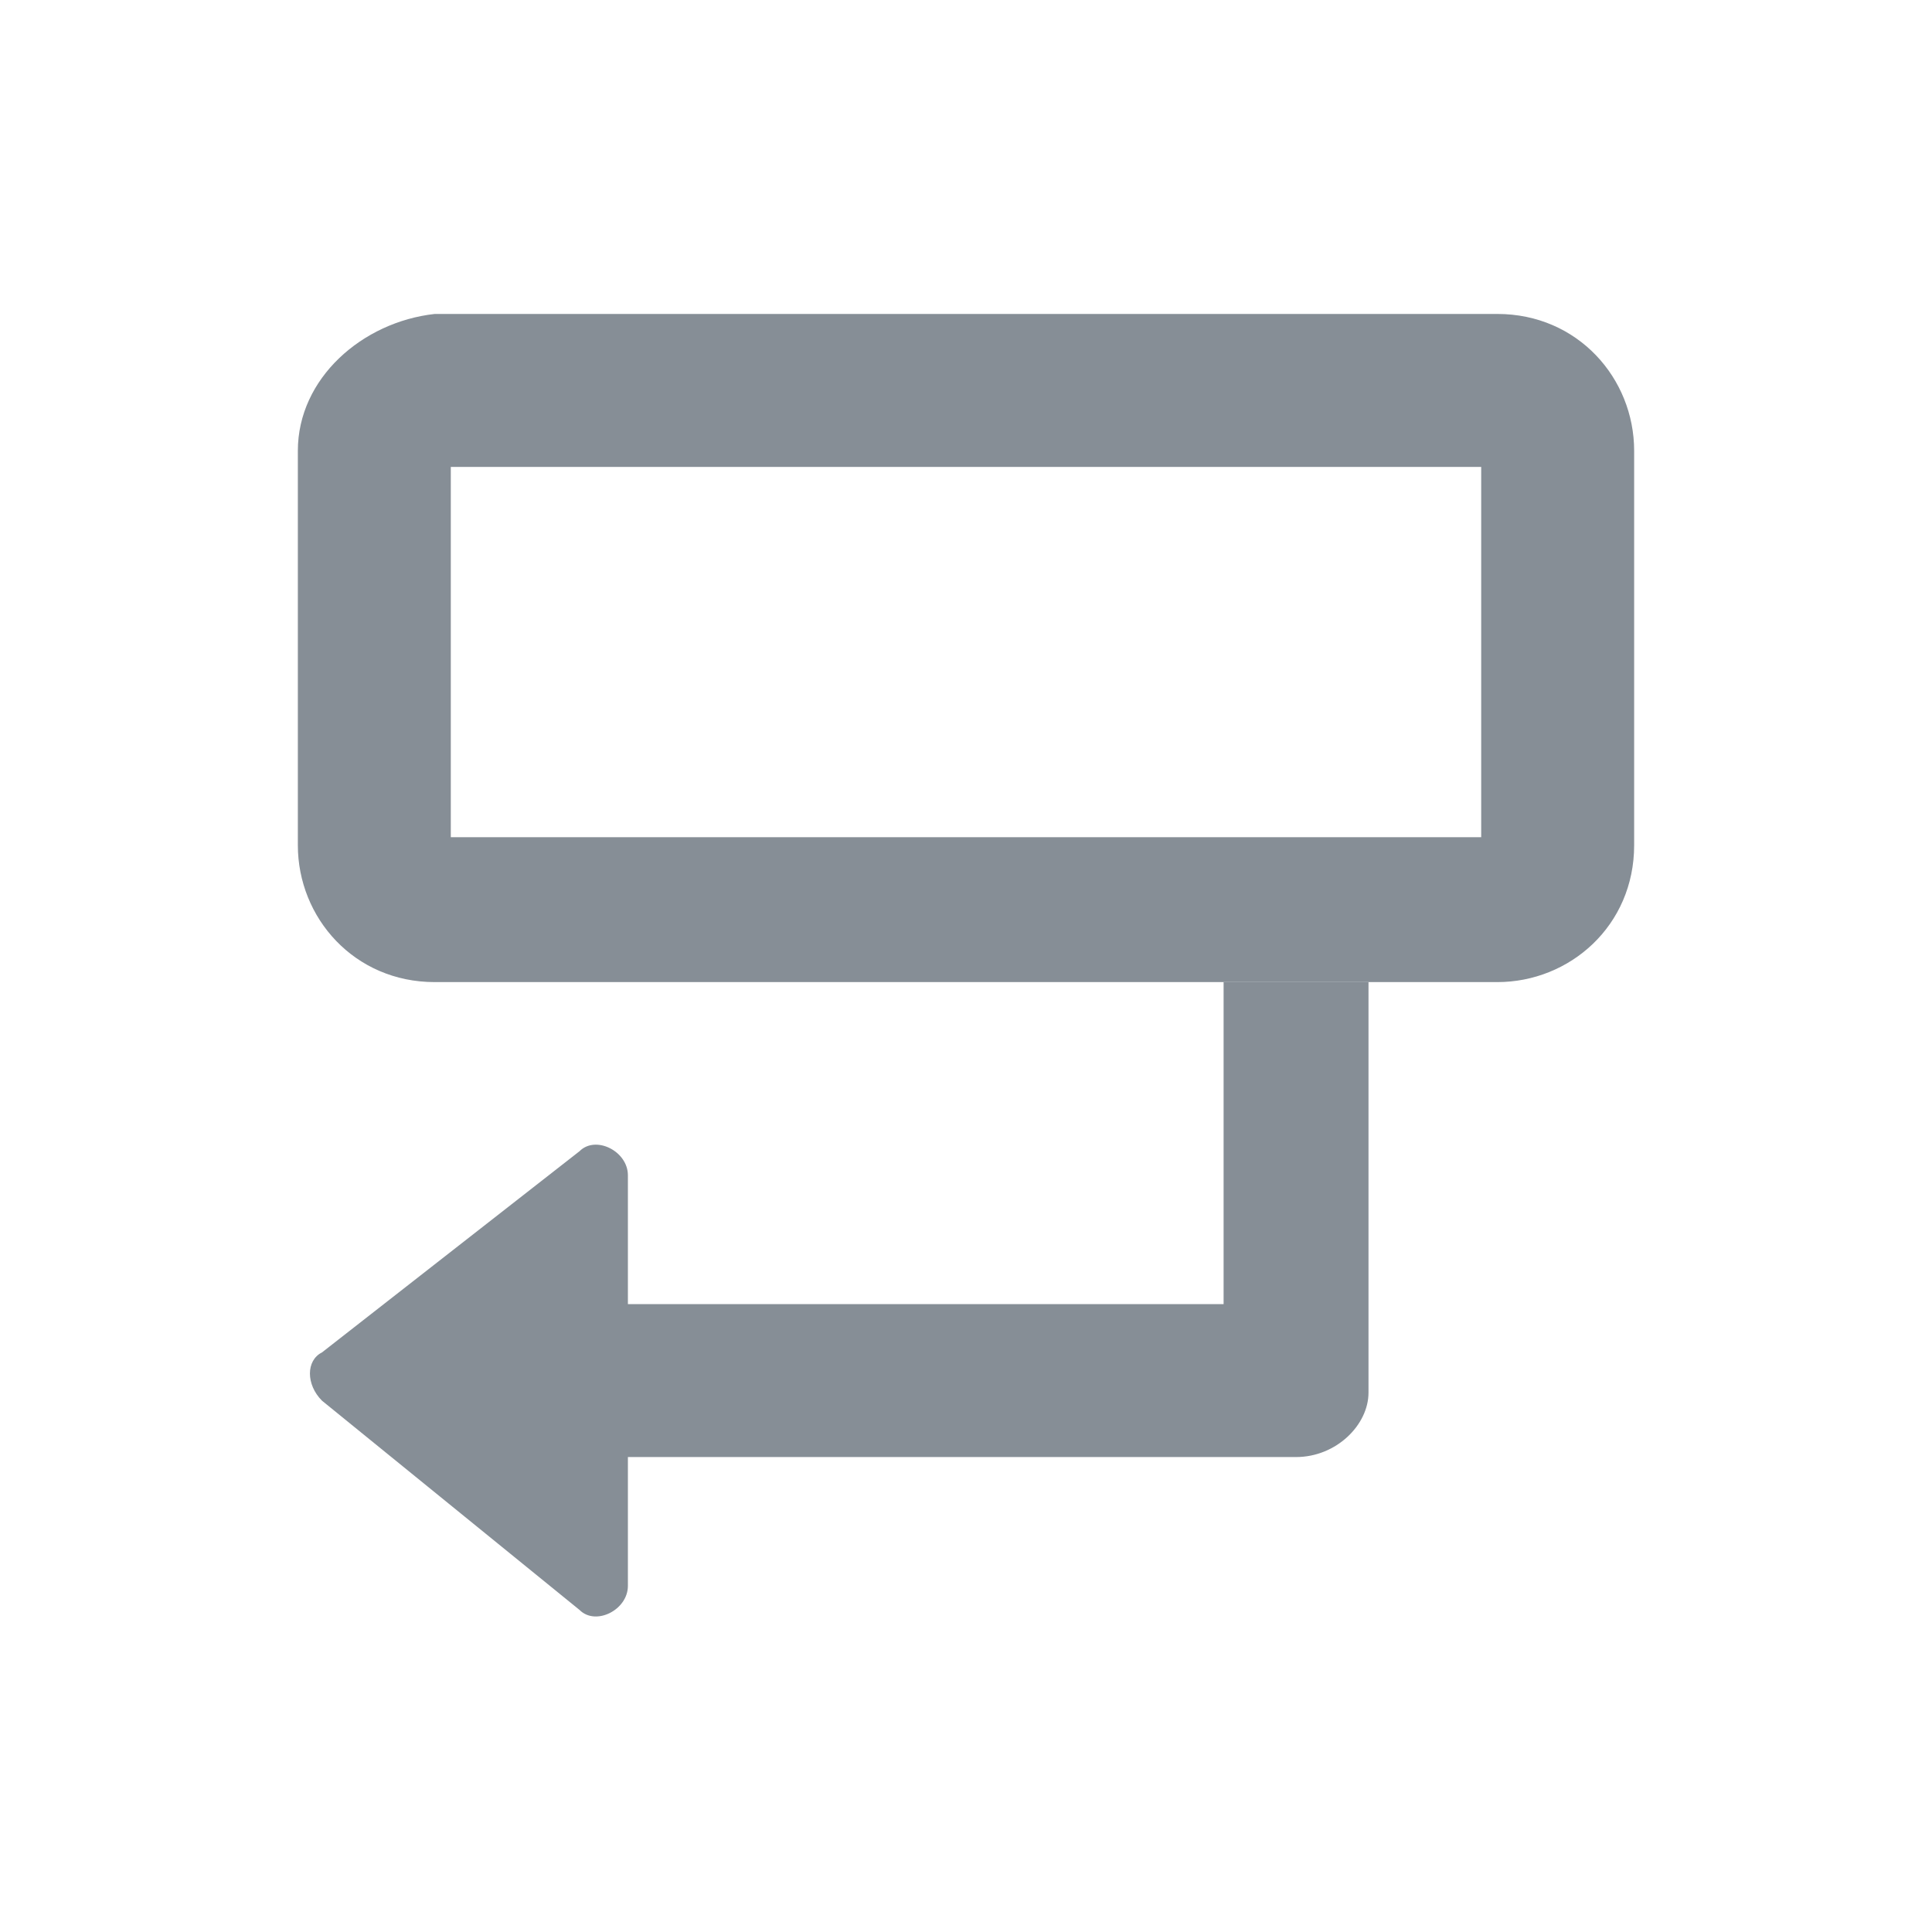 <?xml version="1.0" encoding="utf-8"?>
<!-- Generator: Adobe Illustrator 24.1.3, SVG Export Plug-In . SVG Version: 6.00 Build 0)  -->
<svg version="1.1" id="icon" xmlns="http://www.w3.org/2000/svg" xmlns:xlink="http://www.w3.org/1999/xlink" x="0px" y="0px"
	 viewBox="0 0 24 24" style="enable-background:new 0 0 24 24;" xml:space="preserve">
<style type="text/css">
	.st0{fill:#868E96;}
	
</style>
<path fill="default" class="st0" d="M15.2,12.2v4H7.8v-1.6c0-0.3-0.4-0.5-0.6-0.3l-3.2,2.5c-0.2,0.1-0.2,0.4,0,0.6L7.2,20c0.2,0.2,0.6,0,0.6-0.3
	v-1.6h8.3c0.5,0,0.9-0.4,0.9-0.8l0-5.1H15.2z"/>
<path class="st0" d="M17,12.2h1.6c0.9,0,1.7-0.7,1.7-1.7V5.6c0-0.9-0.7-1.7-1.7-1.7H5.4C4.5,4,3.7,4.7,3.7,5.6v4.9
	c0,0.9,0.7,1.7,1.7,1.7h9.8H17z M5.6,10.4V5.8h12.8l0,4.6H5.6z"/>
<path fill="none" d="M5.6,10.4V5.8h12.8l0,4.6H5.6z"/>
</svg>
